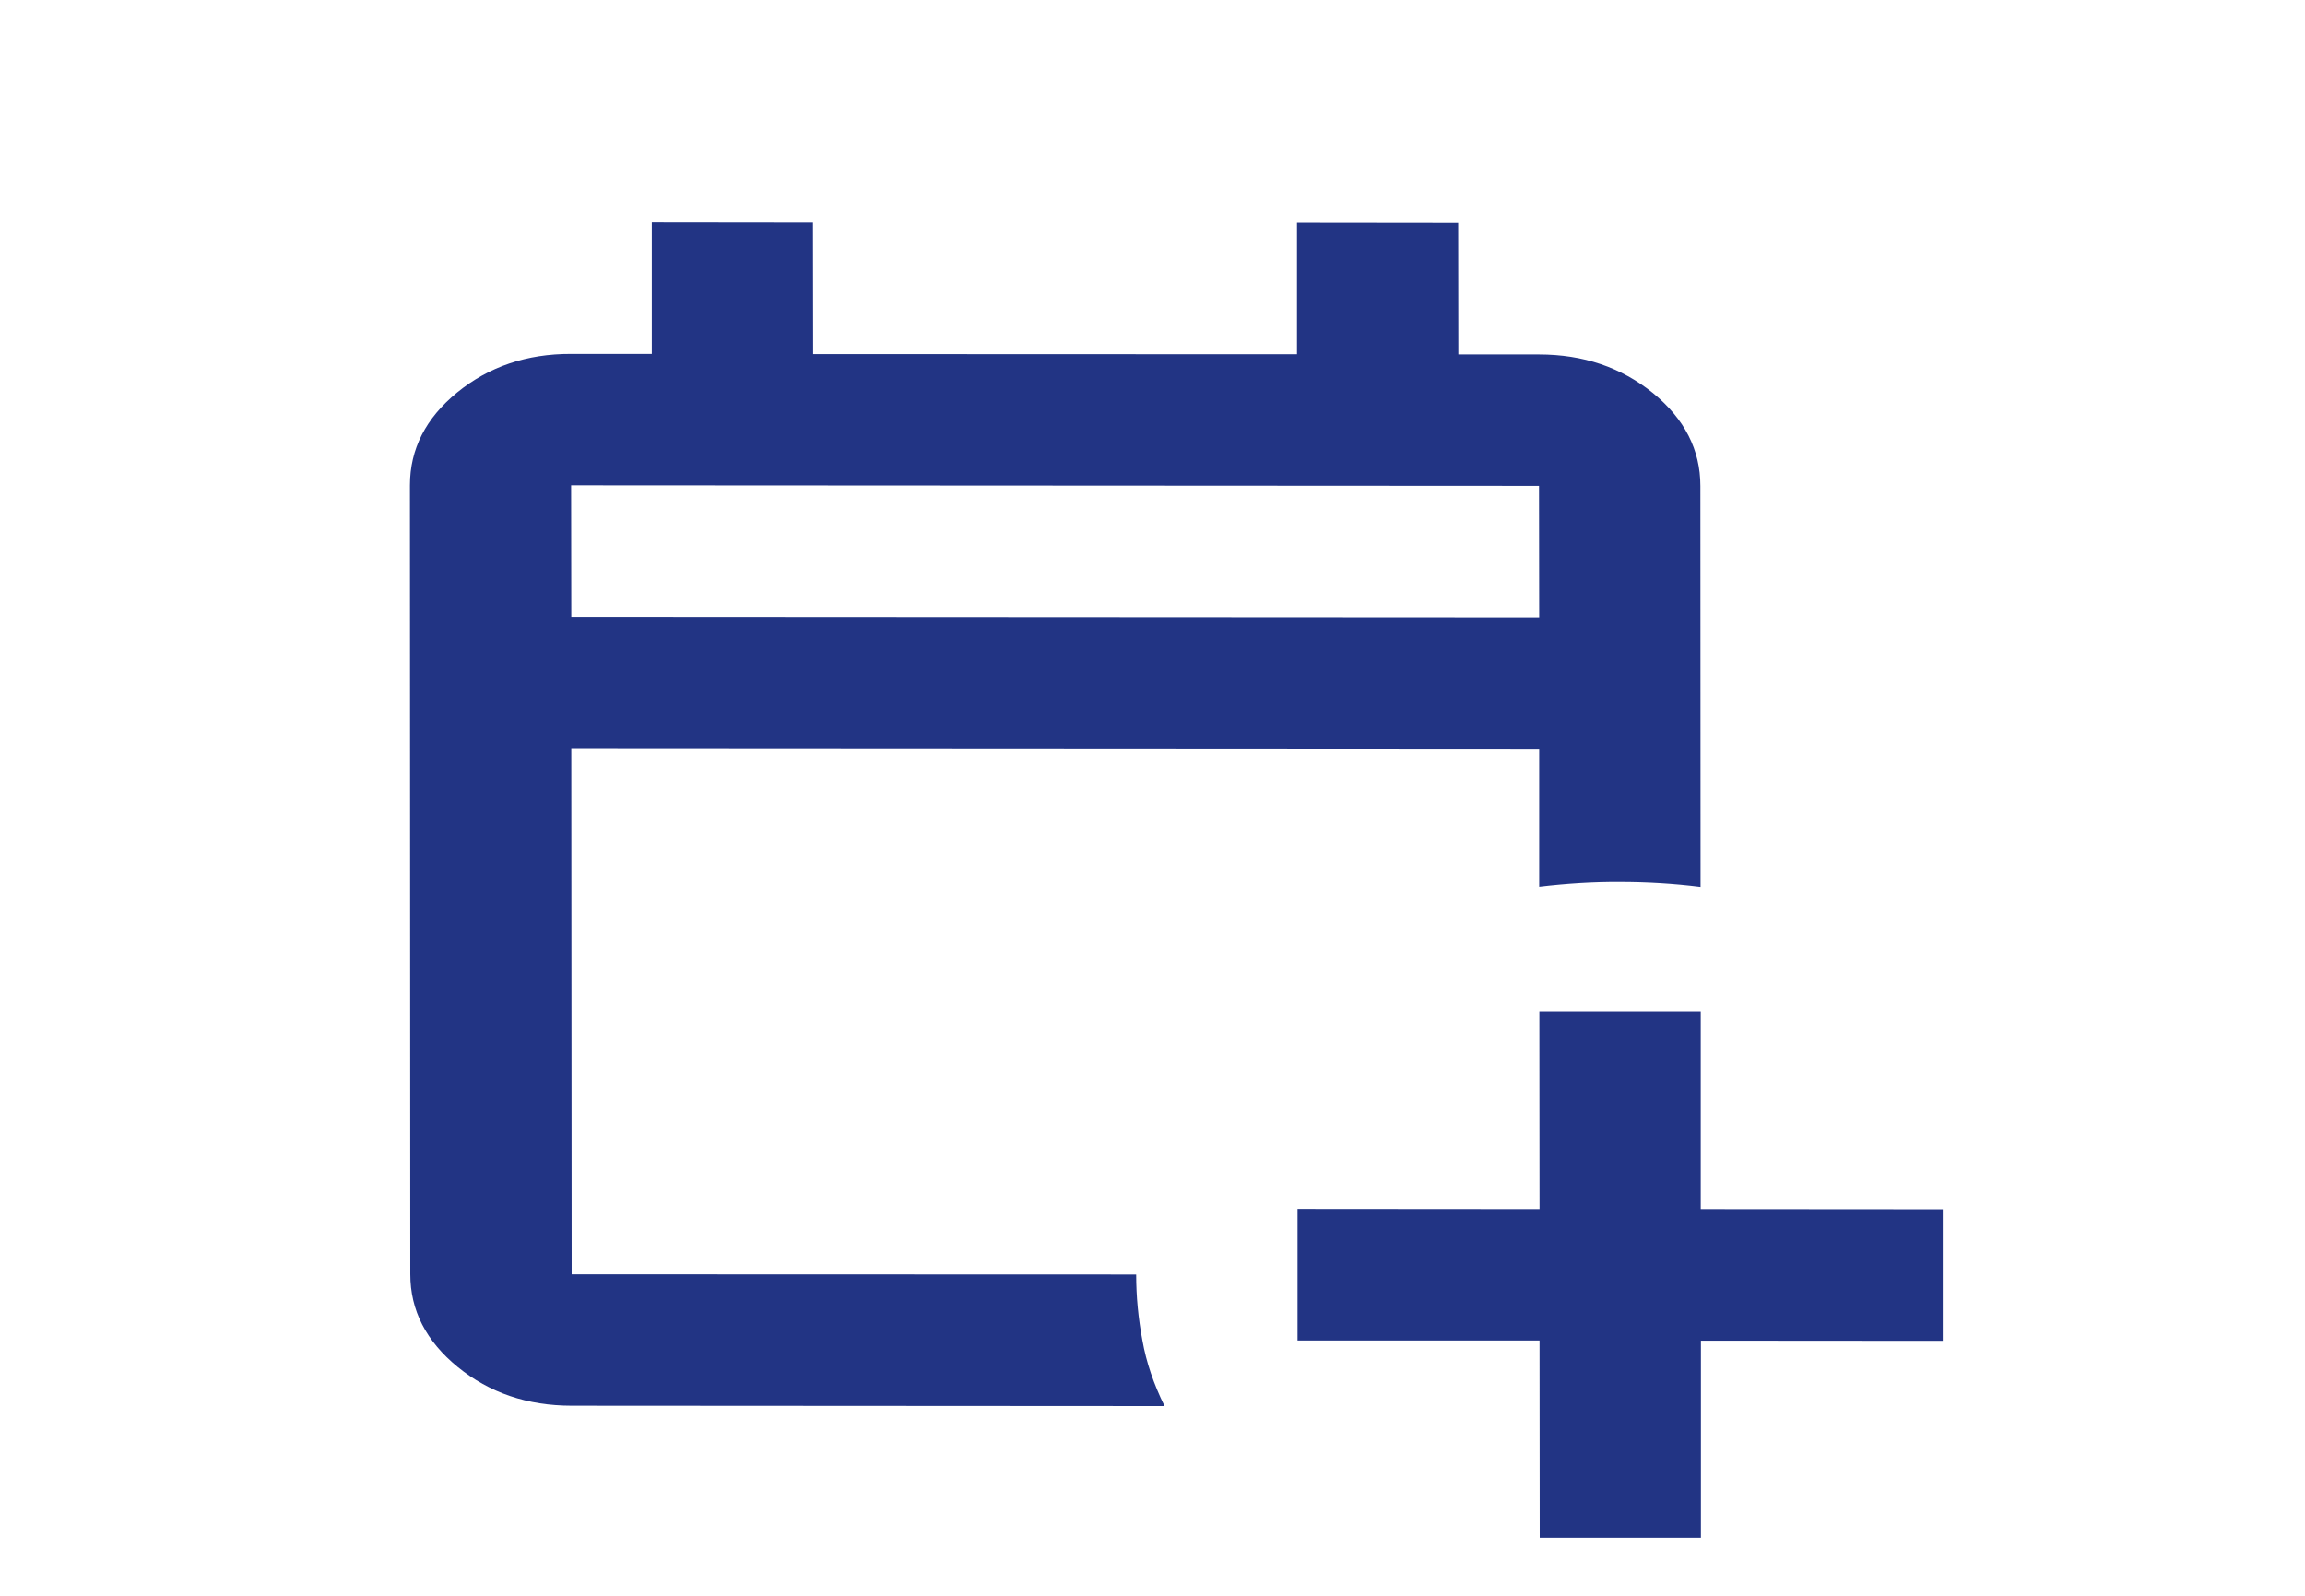 <svg width="13" height="9" viewBox="0 0 13 9" fill="none" xmlns="http://www.w3.org/2000/svg">
<g clip-path="url(#clip0_25_2672)">
<path d="M8.684 8.673L8.683 7.56L7.318 7.56L7.318 6.818L8.683 6.819L8.682 5.707L9.592 5.707L9.592 6.819L10.957 6.82L10.957 7.562L9.593 7.561L9.593 8.673L8.684 8.673ZM3.225 7.928C2.974 7.928 2.76 7.855 2.582 7.71C2.403 7.564 2.314 7.39 2.314 7.186L2.312 2.737C2.312 2.533 2.401 2.358 2.579 2.213C2.757 2.068 2.971 1.995 3.221 1.996L3.676 1.996L3.676 1.254L4.585 1.255L4.586 1.997L7.315 1.998L7.315 1.256L8.224 1.257L8.225 1.999L8.68 1.999C8.93 1.999 9.144 2.072 9.323 2.217C9.501 2.363 9.59 2.537 9.59 2.741L9.591 5.003C9.44 4.984 9.288 4.975 9.136 4.975C8.985 4.974 8.833 4.984 8.681 5.002L8.681 4.223L3.222 4.22L3.224 7.187L6.408 7.188C6.408 7.312 6.42 7.436 6.443 7.559C6.465 7.683 6.507 7.806 6.568 7.93L3.225 7.928ZM3.222 3.479L8.681 3.482L8.68 2.74L3.221 2.737L3.222 3.479Z" fill="#223484"/>
</g>
<defs>
<clipPath id="clip0_25_2672">
<rect width="12.389" height="8.484" rx="2" transform="matrix(1.049 0.001 0.001 1.049 0 0)" fill="white"/>
</clipPath>
</defs>
</svg>
